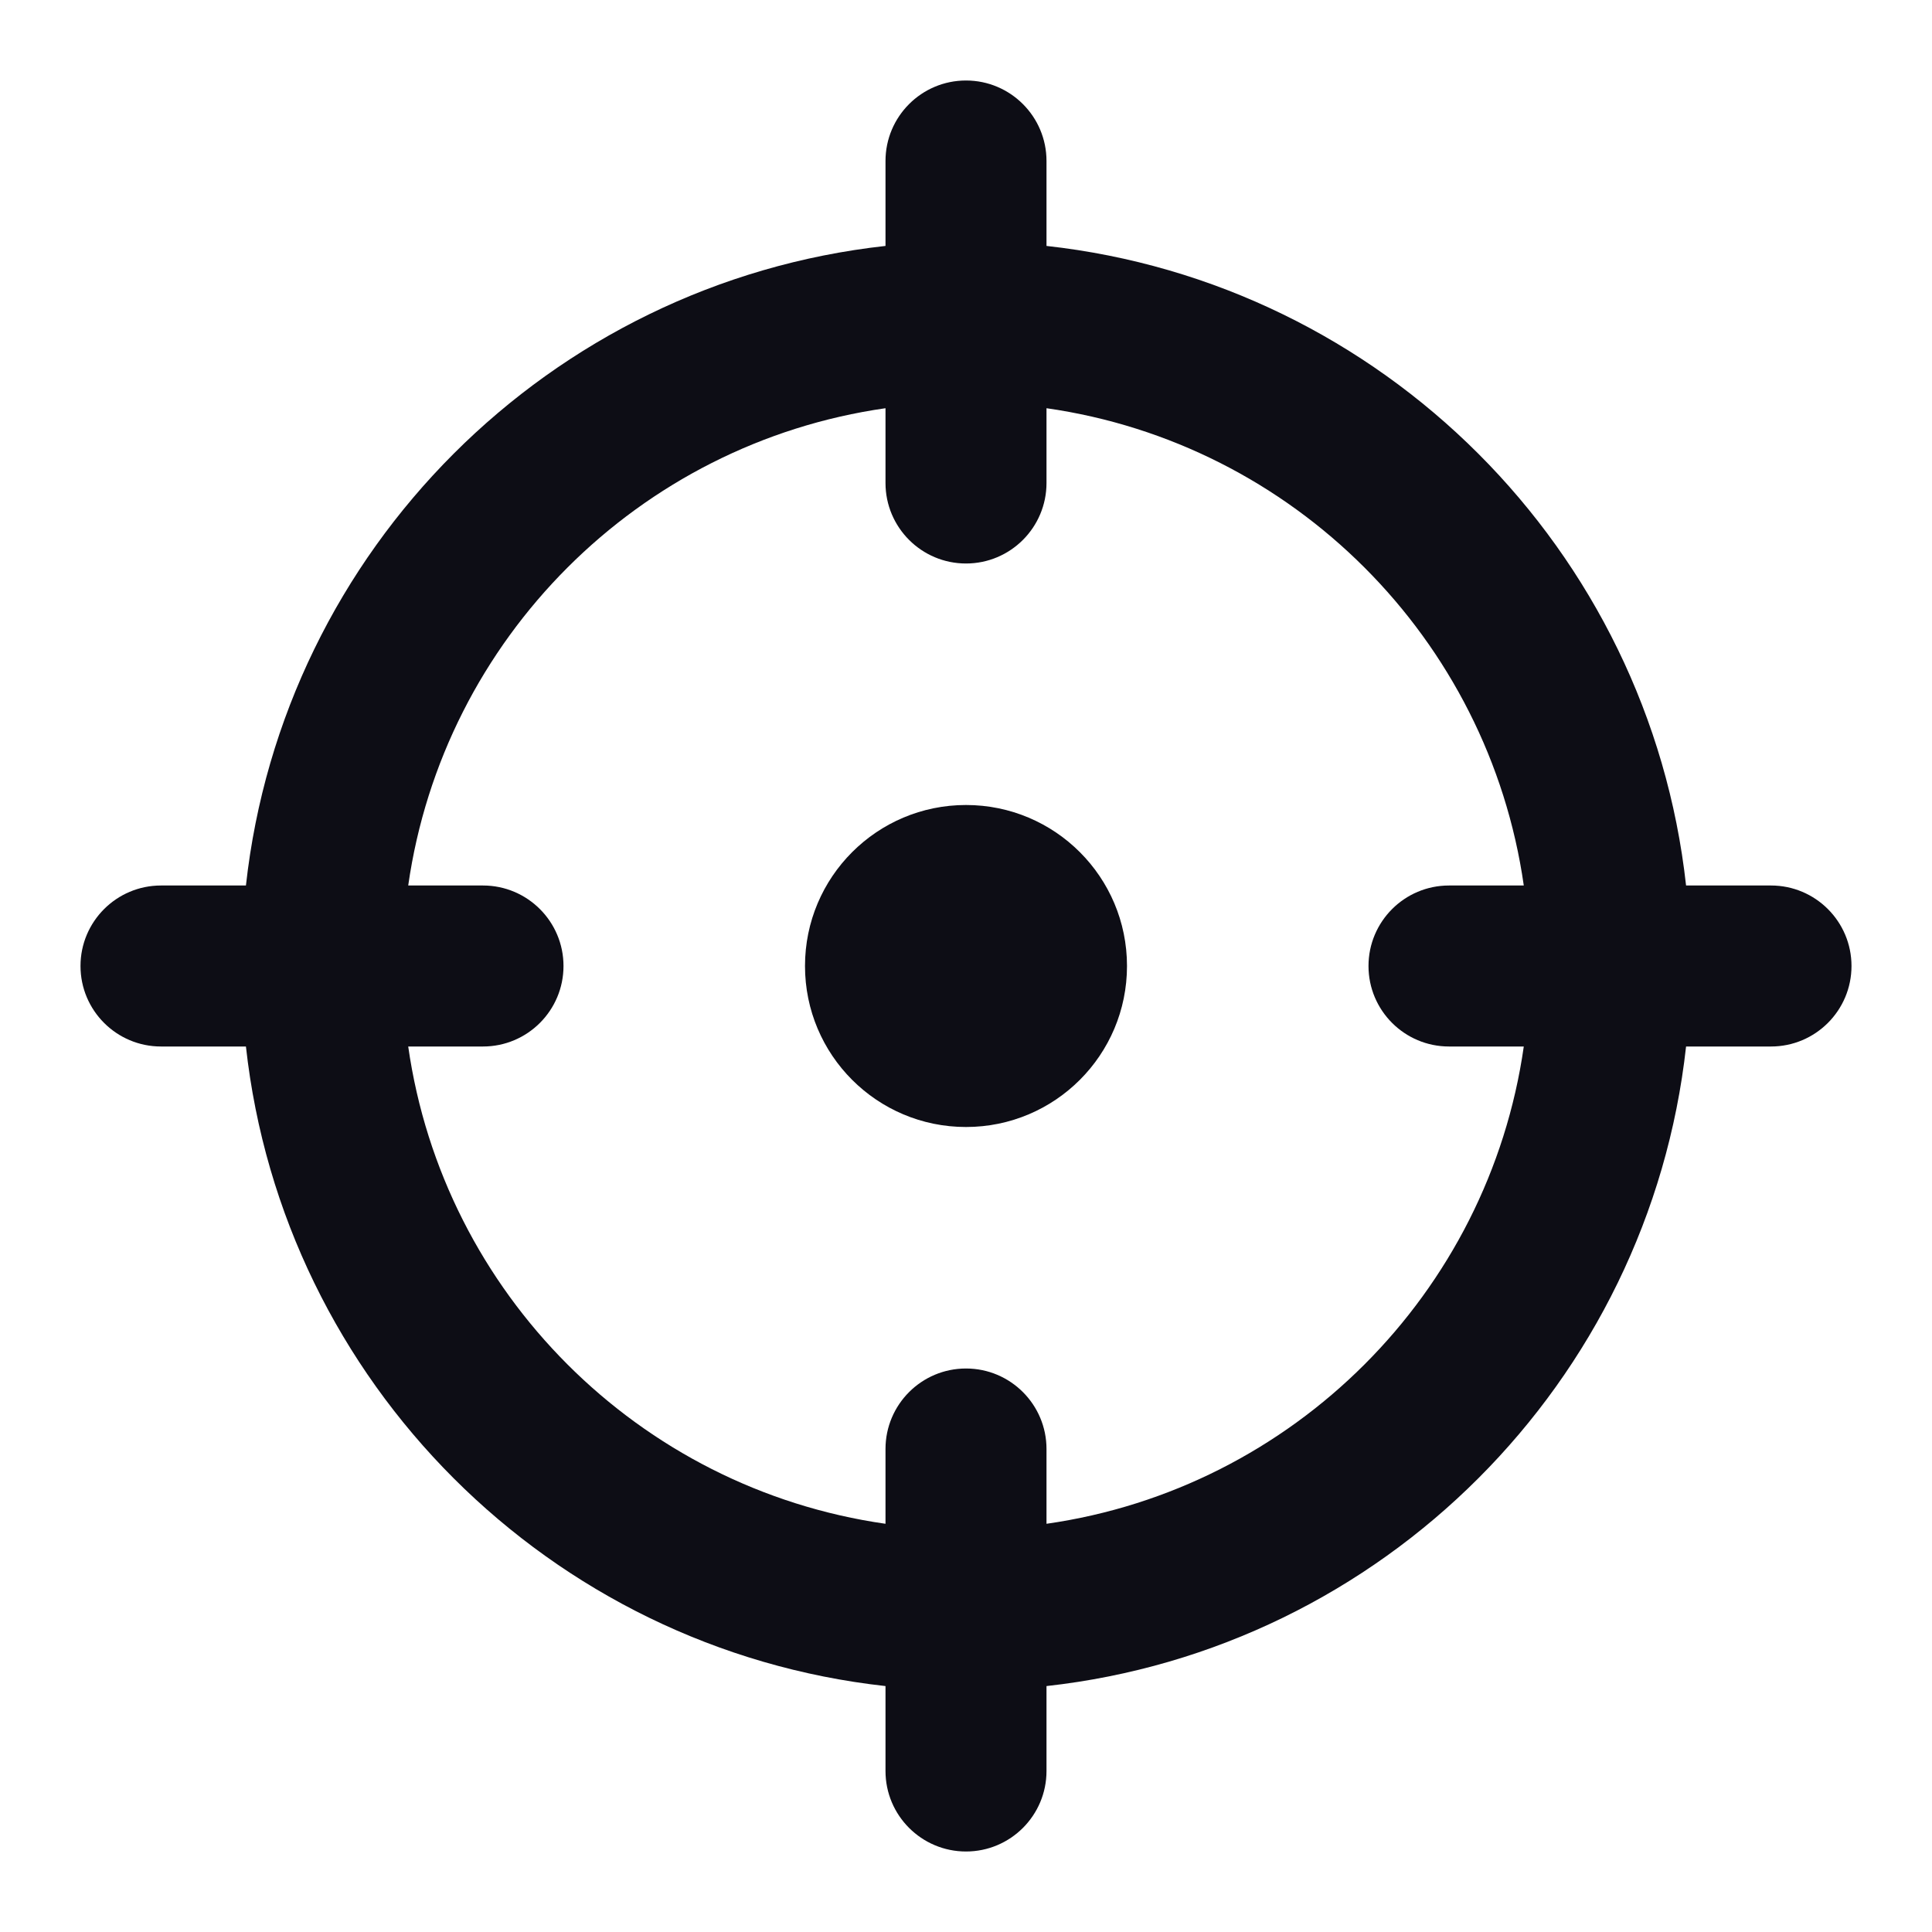 <svg width="24" height="24" viewBox="0 0 24 24" fill="none" xmlns="http://www.w3.org/2000/svg">
  <path
    d="M12 14C13.105 14 14 13.105 14 12C14 10.895 13.105 10 12 10C10.895 10 10 10.895 10 12C10 13.105 10.895 14 12 14Z"
    fill="#0D0D15"
  />
  <path
    fill-rule="evenodd"
    clip-rule="evenodd"
    d="M11 2C11 1.448 11.448 1 12 1C12.552 1 13 1.448 13 2V3.055C17.172 3.516 20.484 6.828 20.945 11H22C22.552 11 23 11.448 23 12C23 12.552 22.552 13 22 13H20.945C20.484 17.172 17.172 20.484 13 20.945V22C13 22.552 12.552 23 12 23C11.448 23 11 22.552 11 22V20.945C6.828 20.484 3.516 17.172 3.055 13H2C1.448 13 1 12.552 1 12C1 11.448 1.448 11 2 11H3.055C3.516 6.828 6.828 3.516 11 3.055V2ZM5.071 13H6C6.552 13 7 12.552 7 12C7 11.448 6.552 11 6 11H5.071C5.509 7.934 7.934 5.509 11 5.071V6C11 6.552 11.448 7 12 7C12.552 7 13 6.552 13 6V5.071C16.066 5.509 18.491 7.934 18.929 11H18C17.448 11 17 11.448 17 12C17 12.552 17.448 13 18 13H18.929C18.491 16.066 16.066 18.491 13 18.929V18C13 17.448 12.552 17 12 17C11.448 17 11 17.448 11 18V18.929C7.934 18.491 5.509 16.066 5.071 13Z"
    fill="#0D0D15"
  />
</svg>
